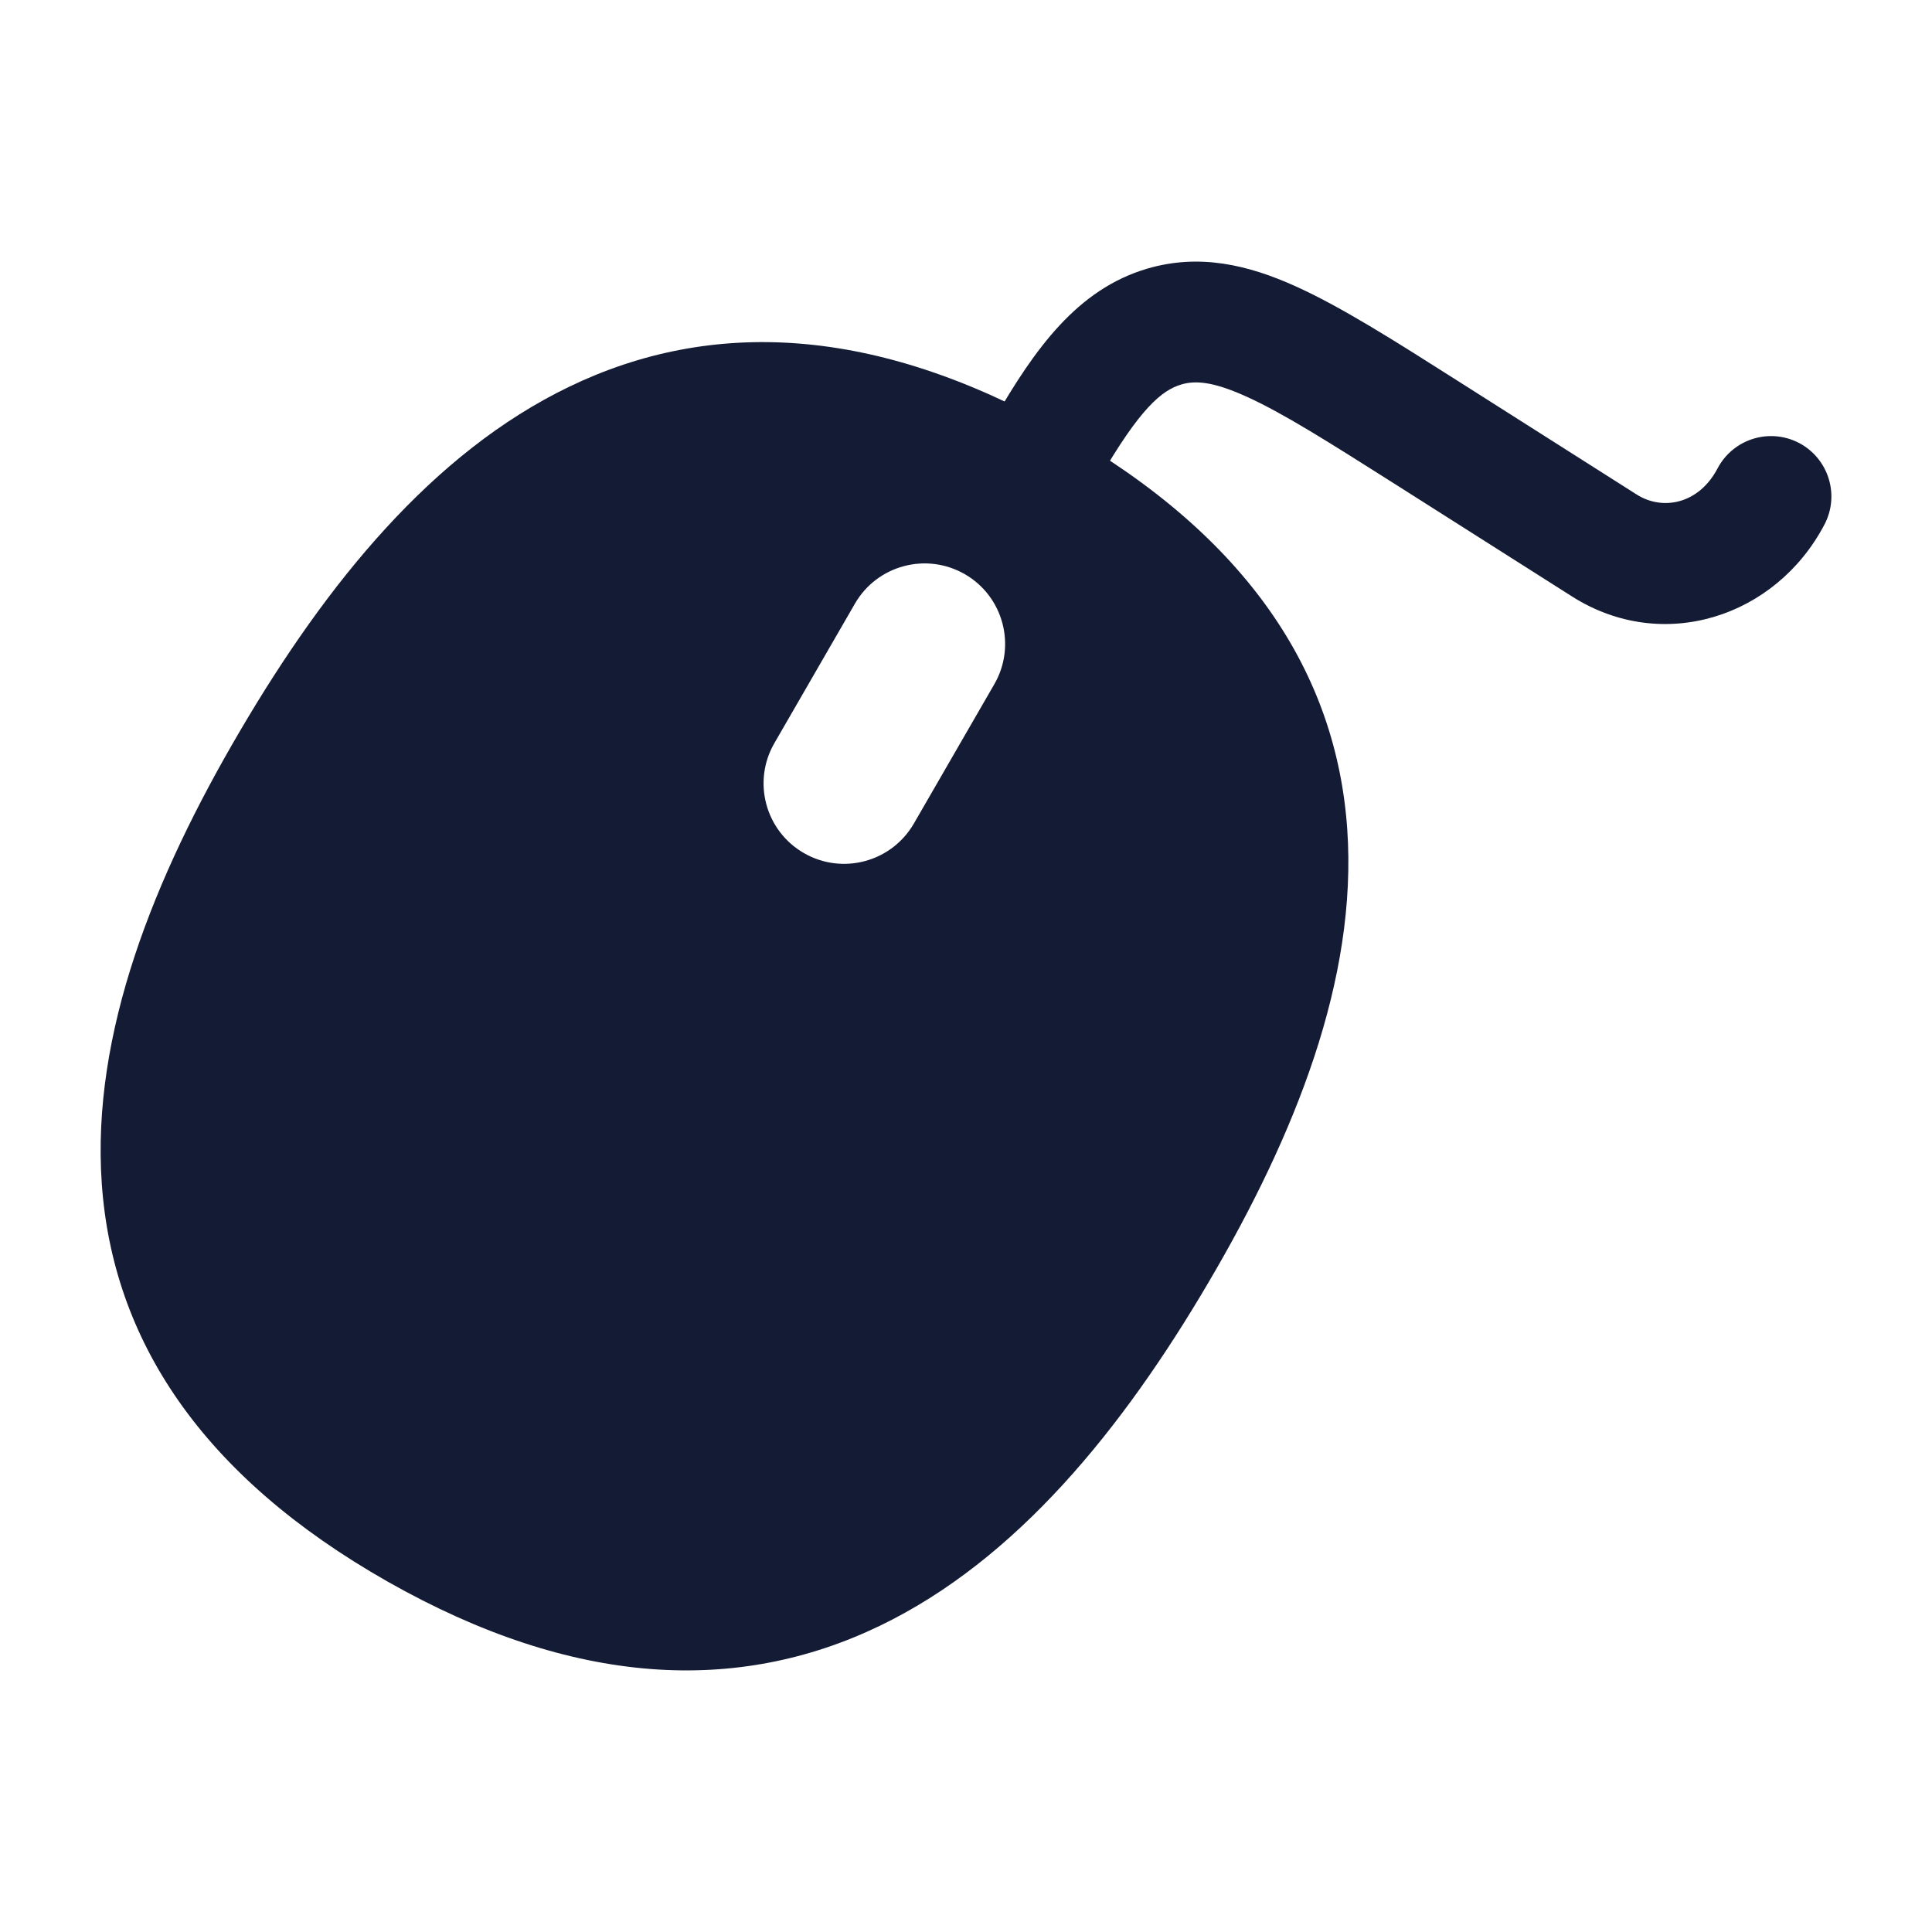 <svg width="24" height="24" viewBox="0 0 24 24" fill="none" xmlns="http://www.w3.org/2000/svg">
<path d="M20.333 6.144C20.656 6.348 21.104 6.261 21.336 5.819C21.529 5.452 21.982 5.311 22.349 5.503C22.715 5.696 22.857 6.149 22.664 6.516C22.06 7.667 20.655 8.125 19.529 7.41L17.343 6.022C16.499 5.487 15.933 5.129 15.48 4.925C15.047 4.729 14.836 4.729 14.675 4.776C14.432 4.848 14.16 5.072 13.65 5.957C13.443 6.315 12.984 6.439 12.625 6.232C12.267 6.025 12.143 5.566 12.35 5.207C12.854 4.335 13.38 3.594 14.252 3.337C14.899 3.147 15.504 3.289 16.098 3.558C16.66 3.812 17.316 4.228 18.1 4.726L20.333 6.144Z" fill="#141B34"/>
<path fill-rule="evenodd" clip-rule="evenodd" d="M13.185 5.354C10.868 4.039 8.834 3.955 7.073 4.803C5.372 5.622 4.056 7.25 2.985 9.074C1.914 10.896 1.135 12.834 1.264 14.699C1.398 16.637 2.499 18.332 4.815 19.647C7.132 20.961 9.166 21.045 10.928 20.197C12.628 19.378 13.944 17.75 15.015 15.926C16.086 14.104 16.865 12.166 16.736 10.301C16.602 8.363 15.501 6.668 13.185 5.354ZM10.62 7.499C10.896 7.021 11.507 6.857 11.986 7.133C12.464 7.409 12.628 8.021 12.352 8.499L11.352 10.231C11.075 10.709 10.464 10.873 9.986 10.597C9.507 10.321 9.343 9.709 9.62 9.231L10.62 7.499Z" fill="#141B34"/>
</svg>

